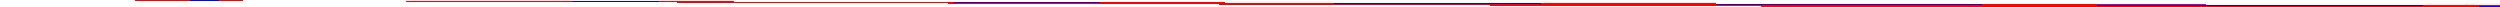 <!DOCTYPE svg PUBLIC "-//W3C//DTD SVG 1.1//EN" "http://www.w3.org/Graphics/SVG/1.1/DTD/svg11.dtd">
<svg xmlns="http://www.w3.org/2000/svg" version="1.200000" width="-1861.394mm" height="-5mm" xmlns:xlink="http://www.w3.org/1999/xlink">
<polygon points="471.237,-1.963 471.237,-1.863 543.377,-1.689 558.367,-1.689 615.808,-1.69 639.403,-1.69 662.991,-1.69 676.411,-1.69 686.569,-1.69 699.99,-1.69 710.137,-1.69 723.553,-1.69 733.694,-1.69 747.099,-1.69 757.241,-1.69 770.632,-1.69 794.154,-1.69 851.37,-1.69 874.904,-1.689 898.445,-1.689 911.764,-1.689 929.784,-1.689 942.478,-1.689 942.478,-1.789 929.784,-1.789 911.764,-1.789 898.445,-1.789 874.904,-1.789 851.37,-1.79 817.67,-1.79 794.154,-1.79 770.632,-1.79 757.241,-1.79 747.099,-1.79 733.694,-1.79 723.553,-1.79 710.137,-1.79 699.99,-1.79 686.569,-1.79 676.411,-1.79 662.991,-1.79 639.403,-1.79 615.808,-1.79 581.981,-1.79 543.377,-1.789 " stroke="none" fill="blue" stroke-width="0" shape-rendering="crispEdges" />
<polygon points="-942.478,-1.789 -942.478,-1.689 -917.457,-1.689 -878.883,-1.689 -750.668,-1.691 -713.639,-1.691 -679.965,-1.691 -643.001,-1.691 -515.225,-1.69 -478.336,-1.689 -444.55,-1.69 -407.596,-1.69 -279.421,-1.691 -242.4,-1.691 -208.733,-1.691 -171.784,-1.691 -44.023,-1.689 -7.159,-1.689 26.644,-1.689 63.57,-1.689 191.761,-1.69 228.752,-1.69 262.447,-1.69 299.37,-1.69 368.942,-1.69 384.782,-1.732 395.691,-1.766 393.414,-1.789 299.37,-1.79 262.447,-1.79 238.896,-1.79 205.181,-1.79 168.178,-1.79 63.57,-1.789 26.644,-1.789 3.077,-1.789 -30.704,-1.789 -67.559,-1.79 -171.784,-1.791 -208.733,-1.791 -232.285,-1.791 -265.972,-1.791 -303.005,-1.791 -407.596,-1.79 -444.55,-1.79 -468.119,-1.789 -491.677,-1.79 -538.764,-1.79 -643.001,-1.791 -679.965,-1.791 -703.521,-1.791 -737.218,-1.791 -774.256,-1.79 -868.651,-1.79 -911.929,-1.789 NaN,NaN 403.127,-1.689 398.27,-1.739 393.414,-1.689 368.942,-1.69 363.053,-1.674 344.203,-1.616 322.447,-1.558 315.69,-1.5 337.973,-1.5 344.204,-1.516 363.053,-1.574 384.782,-1.631 NaN,NaN 322.447,-1.458 313.275,-1.48 304.103,-1.401 327.064,-1.4 397.399,-1.398 420.861,-1.397 430.964,-1.397 444.35,-1.397 454.442,-1.397 467.872,-1.396 477.974,-1.396 491.434,-1.397 501.564,-1.397 515.034,-1.397 525.21,-1.397 538.669,-1.397 562.332,-1.398 609.698,-1.4 633.375,-1.4 657.032,-1.401 667.506,-1.401 680.658,-1.401 691.136,-1.401 704.248,-1.401 714.709,-1.401 727.797,-1.401 738.222,-1.401 751.307,-1.401 761.68,-1.401 774.781,-1.4 785.09,-1.4 798.226,-1.399 845.073,-1.398 868.497,-1.397 891.938,-1.396 916.569,-1.395 942.478,-1.395 942.478,-1.495 916.569,-1.495 911.275,-1.495 891.938,-1.496 878.543,-1.496 855.174,-1.497 808.465,-1.499 785.09,-1.5 774.781,-1.5 761.68,-1.501 751.307,-1.501 738.222,-1.501 727.797,-1.501 714.709,-1.501 704.248,-1.501 691.136,-1.501 680.658,-1.501 667.506,-1.501 657.032,-1.501 633.375,-1.5 620.107,-1.5 562.332,-1.498 538.669,-1.497 525.21,-1.497 515.034,-1.497 501.564,-1.497 491.434,-1.496 477.974,-1.496 467.872,-1.496 454.442,-1.496 444.35,-1.497 430.964,-1.497 420.861,-1.497 407.531,-1.497 384.13,-1.498 337.973,-1.5 NaN,NaN 304.103,-1.501 313.275,-1.48 315.69,-1.5 NaN,NaN 403.126,-1.789 395.691,-1.766 398.27,-1.739 " stroke="none" fill="blue" stroke-width="0" shape-rendering="crispEdges" />
<polygon points="-942.478,-1.495 -942.478,-1.395 -930.806,-1.395 -912.496,-1.395 -898.92,-1.395 -888.874,-1.395 -875.299,-1.396 -865.201,-1.396 -851.647,-1.396 -841.491,-1.397 -804.297,-1.398 -780.625,-1.398 -770.319,-1.399 -756.972,-1.399 -746.643,-1.399 -733.347,-1.399 -723.014,-1.399 -709.758,-1.399 -699.442,-1.399 -686.209,-1.399 -675.927,-1.399 -662.697,-1.399 -652.466,-1.399 -639.221,-1.398 -629.051,-1.398 -615.771,-1.398 -558.937,-1.395 -545.478,-1.395 -535.553,-1.395 -522.026,-1.394 -512.132,-1.394 -498.544,-1.394 -488.663,-1.394 -475.026,-1.394 -465.134,-1.394 -451.465,-1.394 -441.543,-1.394 -427.863,-1.394 -417.891,-1.394 -404.221,-1.395 -394.187,-1.395 -380.548,-1.395 -370.446,-1.396 -333.155,-1.397 -309.461,-1.398 -299.176,-1.398 -285.786,-1.399 -275.466,-1.399 -262.139,-1.399 -251.804,-1.399 -238.527,-1.399 -228.198,-1.399 -214.956,-1.399 -204.65,-1.399 -191.423,-1.399 -181.156,-1.399 -167.924,-1.399 -157.709,-1.399 -144.453,-1.398 -87.5,-1.396 -74.096,-1.396 -64.084,-1.396 -50.623,-1.395 -40.634,-1.395 -27.122,-1.395 -17.134,-1.395 -3.584,-1.395 6.422,-1.395 19.994,-1.395 30.039,-1.395 43.613,-1.396 53.714,-1.396 67.269,-1.396 77.437,-1.397 90.954,-1.397 101.196,-1.397 138.365,-1.399 161.561,-1.4 170.482,-1.365 173.917,-1.374 175.542,-1.389 170.483,-1.465 161.561,-1.5 138.365,-1.499 90.954,-1.497 77.437,-1.497 67.269,-1.496 53.714,-1.496 43.613,-1.496 30.039,-1.495 19.994,-1.495 6.422,-1.495 -3.584,-1.495 -17.134,-1.495 -27.122,-1.495 -40.634,-1.495 -50.623,-1.496 -64.084,-1.496 -74.096,-1.496 -87.5,-1.496 -144.453,-1.498 -157.709,-1.498 -167.924,-1.499 -181.156,-1.499 -191.423,-1.499 -204.65,-1.499 -214.956,-1.5 -228.198,-1.5 -238.527,-1.5 -251.804,-1.499 -262.139,-1.499 -275.466,-1.499 -285.786,-1.499 -299.176,-1.498 -309.461,-1.498 -322.921,-1.498 -380.548,-1.495 -394.187,-1.495 -404.221,-1.495 -417.891,-1.494 -427.863,-1.494 -441.543,-1.494 -451.465,-1.494 -465.134,-1.494 -475.026,-1.494 -488.663,-1.494 -498.544,-1.494 -512.132,-1.494 -522.026,-1.494 -535.553,-1.495 -545.478,-1.495 -558.937,-1.496 -615.771,-1.498 -629.051,-1.498 -639.221,-1.498 -652.466,-1.499 -662.697,-1.499 -675.927,-1.499 -686.209,-1.499 -699.442,-1.5 -709.758,-1.5 -723.014,-1.5 -733.347,-1.499 -746.643,-1.499 -756.972,-1.499 -770.319,-1.499 -780.625,-1.498 -794.031,-1.498 -851.647,-1.496 -865.201,-1.496 -875.299,-1.496 -888.874,-1.495 -898.92,-1.495 -912.496,-1.495 -930.806,-1.495 NaN,NaN 176.175,-1.38 176.08,-1.381 176.075,-1.38 173.917,-1.374 172.406,-1.36 163.486,-1.325 140.697,-1.327 105.651,-1.329 94.136,-1.33 82.481,-1.331 70.823,-1.332 59.253,-1.333 47.461,-1.333 35.944,-1.334 24.037,-1.334 12.534,-1.335 0.541,-1.335 -10.988,-1.335 -23.032,-1.335 -34.621,-1.335 -46.68,-1.334 -58.358,-1.334 -70.392,-1.333 -82.179,-1.333 -94.151,-1.332 -129.945,-1.33 -141.72,-1.329 -153.814,-1.328 -165.475,-1.328 -177.624,-1.327 -189.177,-1.327 -201.342,-1.327 -212.81,-1.326 -224.95,-1.326 -236.363,-1.326 -248.441,-1.327 -259.838,-1.327 -271.821,-1.327 -283.242,-1.328 -295.107,-1.329 -306.591,-1.329 -329.905,-1.331 -341.51,-1.332 -364.69,-1.334 -376.517,-1.334 -387.9,-1.335 -399.857,-1.336 -411.168,-1.337 -423.247,-1.337 -434.522,-1.337 -446.701,-1.338 -457.978,-1.338 -470.229,-1.338 -481.549,-1.338 -493.837,-1.338 -505.237,-1.337 -517.522,-1.337 -529.033,-1.336 -541.275,-1.335 -552.918,-1.335 -565.079,-1.334 -588.912,-1.332 -600.828,-1.331 -612.747,-1.33 -624.776,-1.33 -636.555,-1.329 -648.666,-1.328 -660.312,-1.327 -672.466,-1.327 -683.999,-1.327 -696.155,-1.326 -707.606,-1.326 -719.725,-1.326 -731.133,-1.327 -743.182,-1.327 -754.588,-1.327 -766.542,-1.328 -777.985,-1.328 -801.346,-1.33 -836.332,-1.332 -848.047,-1.332 -859.608,-1.333 -871.432,-1.334 -882.943,-1.334 -894.865,-1.335 -906.363,-1.335 -918.364,-1.335 -927.788,-1.335 -935.126,-1.335 -942.478,-1.335 -942.478,-1.235 -935.126,-1.235 -927.788,-1.235 -918.364,-1.235 -906.363,-1.235 -894.865,-1.234 -882.944,-1.234 -871.432,-1.234 -859.608,-1.233 -848.047,-1.232 -836.332,-1.232 -801.346,-1.23 -777.985,-1.228 -766.542,-1.228 -754.588,-1.227 -743.182,-1.227 -731.133,-1.226 -719.725,-1.226 -707.606,-1.226 -696.155,-1.226 -683.999,-1.227 -672.466,-1.227 -660.312,-1.228 -648.666,-1.228 -636.555,-1.229 -624.776,-1.23 -612.747,-1.23 -600.828,-1.231 -588.912,-1.232 -565.079,-1.234 -552.918,-1.235 -541.275,-1.236 -529.033,-1.236 -517.522,-1.237 -505.237,-1.237 -493.837,-1.238 -481.549,-1.238 -470.229,-1.238 -457.978,-1.238 -446.701,-1.238 -434.522,-1.237 -423.247,-1.237 -411.168,-1.236 -399.857,-1.236 -387.9,-1.235 -376.517,-1.234 -364.69,-1.234 -329.905,-1.231 -306.591,-1.229 -295.107,-1.229 -283.242,-1.228 -271.821,-1.227 -259.838,-1.227 -248.441,-1.227 -236.363,-1.226 -224.95,-1.226 -212.81,-1.226 -201.342,-1.226 -189.177,-1.227 -177.624,-1.227 -165.475,-1.228 -153.814,-1.228 -141.72,-1.229 -129.945,-1.23 -94.151,-1.232 -82.179,-1.233 -70.392,-1.233 -58.358,-1.234 -46.68,-1.234 -34.621,-1.234 -23.032,-1.235 -10.988,-1.235 0.541,-1.235 12.534,-1.235 24.037,-1.234 35.944,-1.234 47.461,-1.234 59.253,-1.233 70.823,-1.232 82.481,-1.231 94.136,-1.23 105.651,-1.23 140.697,-1.227 163.486,-1.225 172.406,-1.26 176.125,-1.295 NaN,NaN 176.125,-1.395 175.542,-1.389 176.08,-1.381 " stroke="none" fill="blue" stroke-width="0" shape-rendering="crispEdges" />
<polygon points="942.478,-1.235 942.478,-1.335 912.041,-1.334 895.64,-1.333 883.821,-1.332 871.847,-1.332 848.006,-1.33 811.879,-1.327 800.284,-1.326 787.9,-1.325 776.459,-1.324 763.99,-1.323 752.692,-1.323 740.181,-1.322 729.003,-1.322 716.493,-1.322 705.4,-1.322 692.934,-1.322 681.883,-1.322 669.496,-1.322 658.443,-1.323 646.16,-1.323 635.064,-1.324 611.725,-1.325 576.47,-1.328 553.234,-1.329 541.715,-1.33 529.94,-1.33 518.311,-1.331 506.566,-1.331 494.844,-1.331 483.091,-1.332 471.304,-1.332 459.507,-1.331 447.69,-1.331 435.812,-1.331 424.002,-1.331 412.017,-1.33 400.253,-1.329 376.459,-1.328 340.291,-1.325 328.838,-1.325 316.392,-1.324 311.803,-1.281 320.264,-1.224 328.838,-1.225 340.291,-1.225 376.459,-1.228 400.253,-1.229 412.017,-1.23 424.002,-1.23 435.812,-1.231 447.69,-1.231 459.507,-1.232 471.304,-1.232 483.091,-1.232 494.844,-1.232 506.566,-1.231 518.311,-1.231 529.94,-1.23 541.715,-1.23 553.234,-1.229 576.47,-1.228 611.725,-1.225 635.064,-1.224 646.16,-1.223 658.443,-1.223 669.496,-1.222 681.883,-1.222 692.934,-1.222 705.4,-1.222 716.493,-1.222 729.003,-1.222 740.181,-1.222 752.692,-1.223 763.99,-1.223 776.459,-1.224 787.9,-1.225 800.284,-1.226 811.879,-1.227 848.006,-1.23 871.847,-1.232 883.821,-1.232 895.64,-1.233 912.041,-1.234 NaN,NaN 316.392,-1.224 310.981,-1.274 305.571,-1.223 323.916,-1.099 343.288,-0.976 362.138,-0.852 381.613,-0.729 390.786,-0.717 381.613,-0.829 362.139,-0.952 343.289,-1.076 323.917,-1.199 320.264,-1.224 NaN,NaN 305.572,-1.323 310.981,-1.274 311.803,-1.281 NaN,NaN 399.958,-0.606 391.743,-0.706 376.88,-0.706 364.988,-0.705 353.248,-0.705 341.367,-0.705 329.656,-0.705 317.873,-0.705 306.202,-0.706 294.559,-0.706 282.878,-0.707 271.337,-0.708 259.56,-0.709 248.031,-0.709 236.113,-0.709 224.524,-0.709 212.503,-0.709 188.821,-0.708 177.177,-0.708 165.204,-0.708 153.611,-0.708 141.696,-0.708 130.154,-0.709 106.701,-0.709 94.732,-0.709 83.15,-0.709 71.13,-0.709 59.47,-0.709 47.443,-0.708 23.745,-0.707 12.022,-0.707 0.12,-0.707 -11.563,-0.707 -23.406,-0.707 -35.038,-0.708 -46.876,-0.708 -70.362,-0.709 -93.912,-0.709 -105.559,-0.708 -117.515,-0.708 -129.145,-0.708 -141.087,-0.708 -152.618,-0.709 -164.532,-0.709 -175.922,-0.71 -187.855,-0.711 -199.138,-0.711 -211.169,-0.712 -222.433,-0.713 -234.605,-0.713 -245.928,-0.713 -258.206,-0.713 -281.888,-0.712 -293.279,-0.712 -305.519,-0.711 -316.87,-0.711 -329.048,-0.712 -340.358,-0.712 -363.843,-0.712 -376.054,-0.712 -387.429,-0.712 -399.68,-0.712 -411.147,-0.711 -423.394,-0.711 -447.122,-0.71 -458.684,-0.71 -470.779,-0.709 -482.314,-0.709 -494.335,-0.709 -505.831,-0.71 -517.831,-0.71 -541.341,-0.71 -564.917,-0.71 -576.472,-0.71 -588.551,-0.71 -600.108,-0.709 -612.159,-0.709 -623.639,-0.71 -635.646,-0.71 -647.004,-0.71 -659.01,-0.711 -670.281,-0.712 -682.364,-0.712 -693.637,-0.713 -705.841,-0.713 -717.194,-0.713 -729.485,-0.712 -753.209,-0.711 -764.671,-0.711 -776.88,-0.711 -788.319,-0.711 -800.445,-0.711 -811.861,-0.711 -823.961,-0.711 -835.397,-0.711 -847.52,-0.711 -859.031,-0.711 -871.177,-0.71 -882.794,-0.71 -894.92,-0.709 -918.674,-0.708 -935.331,-0.707 -942.478,-0.707 -942.478,-0.607 -935.331,-0.607 -918.674,-0.608 -894.92,-0.609 -882.794,-0.61 -871.177,-0.61 -859.031,-0.611 -847.52,-0.611 -835.397,-0.611 -823.961,-0.611 -811.861,-0.611 -800.445,-0.611 -788.319,-0.611 -776.88,-0.611 -764.671,-0.611 -753.209,-0.611 -729.484,-0.612 -717.194,-0.613 -705.841,-0.613 -693.637,-0.613 -682.364,-0.612 -670.281,-0.612 -659.01,-0.611 -647.004,-0.61 -635.646,-0.61 -623.639,-0.61 -612.159,-0.609 -600.108,-0.609 -588.551,-0.61 -576.472,-0.61 -564.917,-0.61 -541.341,-0.61 -517.831,-0.61 -505.831,-0.61 -494.335,-0.609 -482.314,-0.609 -470.779,-0.609 -458.684,-0.61 -447.122,-0.61 -423.394,-0.611 -411.147,-0.611 -399.68,-0.612 -387.429,-0.612 -376.054,-0.612 -363.843,-0.612 -340.358,-0.612 -329.048,-0.612 -316.87,-0.611 -305.519,-0.611 -293.279,-0.612 -281.888,-0.612 -258.206,-0.613 -245.928,-0.613 -234.605,-0.613 -222.433,-0.613 -211.169,-0.612 -199.138,-0.611 -187.855,-0.611 -175.922,-0.61 -164.532,-0.609 -152.618,-0.609 -141.087,-0.608 -129.145,-0.608 -117.515,-0.608 -105.559,-0.608 -93.912,-0.609 -70.362,-0.609 -46.876,-0.608 -35.038,-0.608 -23.406,-0.607 -11.563,-0.607 0.12,-0.607 12.022,-0.607 23.745,-0.607 47.443,-0.608 59.47,-0.609 71.13,-0.609 83.15,-0.609 94.732,-0.609 106.701,-0.609 130.154,-0.609 141.696,-0.608 153.611,-0.608 165.204,-0.608 177.177,-0.608 188.821,-0.608 212.503,-0.609 224.524,-0.609 236.113,-0.609 248.031,-0.609 259.56,-0.609 271.337,-0.608 282.878,-0.607 294.559,-0.606 306.202,-0.606 317.873,-0.605 329.656,-0.605 341.367,-0.605 353.248,-0.605 364.988,-0.605 376.88,-0.606 NaN,NaN 399.958,-0.706 390.786,-0.717 391.743,-0.706 " stroke="none" fill="blue" stroke-width="0" shape-rendering="crispEdges" />
<polygon points="942.478,-0.607 942.478,-0.707 911.907,-0.707 904.923,-0.707 895.498,-0.707 871.957,-0.707 848.347,-0.707 836.545,-0.707 824.683,-0.707 812.872,-0.706 801.055,-0.706 789.321,-0.706 777.561,-0.706 765.947,-0.707 754.196,-0.708 742.667,-0.708 730.839,-0.709 719.302,-0.709 707.353,-0.709 695.734,-0.709 683.702,-0.709 659.979,-0.708 648.265,-0.708 636.322,-0.707 624.642,-0.707 612.778,-0.707 601.131,-0.707 589.284,-0.708 577.627,-0.708 565.745,-0.708 554.025,-0.708 542.613,-0.707 513.835,-0.444 485.375,-0.181 457.101,0.081 428.642,0.344 399.865,0.607 388.454,0.608 376.734,0.608 364.853,0.608 353.196,0.608 341.35,0.607 329.702,0.607 317.839,0.607 306.158,0.607 294.216,0.608 282.501,0.608 258.778,0.609 246.745,0.609 235.125,0.609 223.177,0.609 211.639,0.609 199.811,0.608 188.281,0.608 176.53,0.607 164.916,0.606 153.156,0.606 141.422,0.606 129.605,0.606 117.794,0.607 105.933,0.607 94.131,0.607 70.522,0.607 46.981,0.607 35.155,0.607 23.458,0.607 11.599,0.607 -0.122,0.607 -12.067,0.607 -23.803,0.608 -47.557,0.609 -59.684,0.61 -71.301,0.61 -83.448,0.611 -94.959,0.611 -107.082,0.611 -118.518,0.611 -130.618,0.611 -142.034,0.611 -154.16,0.611 -165.598,0.611 -177.808,0.611 -189.269,0.611 -212.993,0.612 -225.283,0.613 -236.636,0.613 -248.839,0.613 -260.113,0.612 -272.195,0.612 -283.467,0.611 -295.472,0.61 -306.831,0.61 -318.838,0.61 -330.317,0.609 -342.369,0.609 -353.925,0.61 -366.005,0.61 -377.56,0.61 -401.137,0.61 -424.647,0.61 -436.648,0.61 -448.143,0.609 -460.165,0.609 -471.7,0.609 -483.795,0.61 -495.356,0.61 -519.084,0.611 -531.332,0.611 -542.798,0.612 -555.048,0.612 -566.423,0.612 -578.634,0.612 -602.118,0.612 -613.429,0.612 -625.606,0.611 -636.958,0.611 -649.197,0.612 -660.589,0.612 -684.271,0.613 -696.55,0.613 -707.872,0.613 -720.044,0.613 -731.309,0.612 -743.341,0.611 -754.624,0.611 -766.557,0.61 -777.947,0.609 -789.862,0.609 -801.393,0.608 -813.335,0.608 -824.963,0.608 -836.919,0.609 -848.566,0.609 -872.116,0.609 -895.601,0.608 -907.439,0.608 -919.07,0.607 -928.495,0.607 -942.478,0.607 -942.478,0.707 -928.495,0.707 -919.07,0.707 -907.439,0.708 -895.601,0.708 -872.116,0.709 -848.566,0.709 -836.919,0.709 -824.963,0.708 -813.335,0.708 -801.393,0.708 -789.862,0.709 -777.947,0.709 -766.557,0.71 -754.624,0.711 -743.341,0.711 -731.309,0.712 -720.044,0.713 -707.872,0.713 -696.55,0.713 -684.271,0.713 -660.589,0.712 -649.197,0.712 -636.958,0.711 -625.606,0.711 -613.429,0.712 -602.118,0.712 -578.634,0.712 -566.423,0.712 -555.048,0.712 -542.798,0.712 -531.332,0.711 -519.084,0.711 -495.356,0.71 -483.795,0.71 -471.7,0.709 -460.165,0.709 -448.143,0.709 -436.648,0.71 -424.647,0.71 -401.137,0.71 -377.56,0.71 -366.005,0.71 -353.925,0.71 -342.369,0.709 -330.317,0.709 -318.838,0.71 -306.831,0.71 -295.472,0.71 -283.467,0.711 -272.195,0.712 -260.113,0.712 -248.839,0.713 -236.636,0.713 -225.283,0.713 -212.993,0.712 -189.269,0.711 -177.808,0.711 -165.598,0.711 -154.16,0.711 -142.034,0.711 -130.618,0.711 -118.518,0.711 -107.082,0.711 -94.959,0.711 -83.448,0.711 -71.301,0.71 -59.684,0.71 -47.557,0.709 -23.803,0.708 -12.067,0.707 -0.122,0.707 11.599,0.707 23.458,0.707 35.155,0.707 46.981,0.707 70.522,0.707 94.131,0.707 105.933,0.707 117.794,0.707 129.605,0.706 141.422,0.706 153.156,0.706 164.916,0.706 176.53,0.707 188.281,0.708 199.811,0.708 211.639,0.709 223.177,0.709 235.125,0.709 246.745,0.709 258.778,0.709 282.501,0.708 294.216,0.708 306.158,0.707 317.839,0.707 329.702,0.707 341.35,0.707 353.196,0.708 364.853,0.708 376.734,0.708 388.454,0.708 399.865,0.707 428.642,0.444 457.102,0.181 485.376,-0.081 513.836,-0.344 542.614,-0.607 554.025,-0.608 565.745,-0.608 577.627,-0.608 589.284,-0.608 601.131,-0.607 612.778,-0.607 624.642,-0.607 636.322,-0.607 648.265,-0.608 659.979,-0.608 683.702,-0.609 695.734,-0.609 707.353,-0.609 719.302,-0.609 730.839,-0.609 742.667,-0.608 754.196,-0.608 765.947,-0.607 777.561,-0.606 789.321,-0.606 801.055,-0.606 812.872,-0.606 824.683,-0.607 836.545,-0.607 848.347,-0.607 871.957,-0.607 895.498,-0.607 904.923,-0.607 911.907,-0.607 " stroke="none" fill="blue" stroke-width="0" shape-rendering="crispEdges" />
<polygon points="942.478,0.707 942.478,0.607 911.727,0.608 904.461,0.608 883.009,0.609 871.348,0.609 859.328,0.609 847.745,0.609 835.776,0.609 812.323,0.609 800.781,0.608 788.866,0.608 777.274,0.608 765.301,0.608 753.657,0.608 729.976,0.609 717.956,0.609 706.366,0.609 694.449,0.609 682.92,0.609 671.144,0.608 659.602,0.607 647.922,0.606 636.278,0.606 624.609,0.605 612.823,0.605 601.114,0.605 589.232,0.605 577.492,0.605 565.599,0.606 553.869,0.606 548.958,0.649 557.397,0.706 565.599,0.706 577.492,0.705 589.232,0.705 601.114,0.705 612.823,0.705 624.609,0.705 636.278,0.706 647.922,0.706 659.602,0.707 671.144,0.708 682.92,0.709 694.449,0.709 706.366,0.709 717.956,0.709 729.976,0.709 753.657,0.708 765.301,0.708 777.274,0.708 788.866,0.708 800.781,0.708 812.323,0.709 835.776,0.709 847.745,0.709 859.328,0.709 871.348,0.709 883.009,0.709 904.461,0.708 911.727,0.708 NaN,NaN 553.869,0.706 548.195,0.656 542.52,0.706 560.865,0.829 580.341,0.952 599.19,1.076 618.563,1.199 627.737,1.211 618.564,1.099 599.191,0.976 580.341,0.852 560.866,0.729 557.397,0.706 NaN,NaN 542.521,0.606 548.195,0.656 548.958,0.649 NaN,NaN 636.909,1.323 628.75,1.224 613.642,1.225 602.19,1.225 566.02,1.228 542.225,1.229 530.46,1.23 518.475,1.23 506.664,1.231 494.787,1.231 482.968,1.232 471.171,1.232 459.382,1.232 447.631,1.232 435.907,1.231 424.164,1.231 412.532,1.23 400.759,1.23 389.239,1.229 366.002,1.228 330.75,1.225 307.411,1.224 296.315,1.223 284.033,1.223 272.981,1.222 260.594,1.222 249.544,1.222 237.078,1.222 225.985,1.222 213.475,1.222 202.297,1.222 189.786,1.223 178.487,1.223 166.018,1.224 154.575,1.225 142.192,1.226 130.596,1.227 94.468,1.23 70.628,1.232 58.652,1.232 46.835,1.233 34.795,1.234 23.108,1.234 11.043,1.235 -0.543,1.235 -12.593,1.235 -24.115,1.235 -36.115,1.235 -47.613,1.234 -59.535,1.234 -71.046,1.234 -82.87,1.233 -94.431,1.232 -106.146,1.232 -141.132,1.23 -164.493,1.228 -175.936,1.228 -187.89,1.227 -199.295,1.227 -211.344,1.226 -222.75,1.226 -234.87,1.226 -246.319,1.226 -258.476,1.227 -270.007,1.227 -282.163,1.228 -293.807,1.228 -305.919,1.229 -317.697,1.23 -329.727,1.23 -377.395,1.234 -401.2,1.236 -413.44,1.236 -424.954,1.237 -437.238,1.237 -448.64,1.238 -460.928,1.238 -472.249,1.238 -484.5,1.238 -495.778,1.238 -507.959,1.237 -519.233,1.237 -531.313,1.236 -542.623,1.236 -554.582,1.235 -577.792,1.234 -612.575,1.231 -635.889,1.229 -647.374,1.229 -659.238,1.228 -670.659,1.227 -682.641,1.227 -694.038,1.227 -706.115,1.226 -717.528,1.226 -729.668,1.226 -741.136,1.226 -753.301,1.227 -764.854,1.227 -777.003,1.228 -788.664,1.228 -800.758,1.229 -848.326,1.232 -872.085,1.233 -884.118,1.234 -895.797,1.234 -907.854,1.234 -919.444,1.235 -935.686,1.235 -942.478,1.235 -942.478,1.335 -935.686,1.335 -919.444,1.335 -907.854,1.335 -895.797,1.334 -884.118,1.334 -872.085,1.333 -848.326,1.332 -812.533,1.33 -788.664,1.328 -777.003,1.328 -764.854,1.327 -753.301,1.327 -741.136,1.327 -729.668,1.326 -717.528,1.326 -706.115,1.326 -694.038,1.327 -682.641,1.327 -670.659,1.327 -659.238,1.328 -647.374,1.329 -635.889,1.329 -612.575,1.331 -577.792,1.334 -554.582,1.335 -542.623,1.336 -531.313,1.337 -519.233,1.337 -507.959,1.337 -495.778,1.338 -484.5,1.338 -472.249,1.338 -460.928,1.338 -448.64,1.338 -437.238,1.337 -424.954,1.337 -413.44,1.336 -401.2,1.335 -377.395,1.334 -341.644,1.331 -317.697,1.329 -305.919,1.329 -293.807,1.328 -282.163,1.327 -270.007,1.327 -258.476,1.327 -246.319,1.326 -234.87,1.326 -222.75,1.326 -211.344,1.327 -199.295,1.327 -187.89,1.327 -175.936,1.328 -164.493,1.328 -141.132,1.33 -106.146,1.332 -94.431,1.332 -82.87,1.333 -71.046,1.334 -59.535,1.334 -47.613,1.335 -36.115,1.335 -24.115,1.335 -12.593,1.335 -0.543,1.335 11.043,1.335 23.108,1.334 34.795,1.334 46.835,1.333 58.652,1.332 70.628,1.332 94.468,1.33 130.596,1.327 142.192,1.326 154.575,1.325 166.018,1.324 178.487,1.323 189.786,1.323 202.297,1.322 213.475,1.322 225.985,1.322 237.078,1.322 249.544,1.322 260.594,1.322 272.981,1.322 284.033,1.323 296.315,1.323 307.411,1.324 330.75,1.325 366.002,1.328 389.239,1.329 400.759,1.33 412.532,1.33 424.164,1.331 435.907,1.331 447.631,1.331 459.382,1.332 471.171,1.332 482.968,1.332 494.787,1.331 506.664,1.331 518.475,1.331 530.46,1.33 542.225,1.329 566.02,1.328 602.19,1.325 613.642,1.325 626.09,1.324 NaN,NaN 636.909,1.223 627.737,1.211 628.75,1.224 " stroke="none" fill="blue" stroke-width="0" shape-rendering="crispEdges" />
<polygon points="942.478,1.335 942.478,1.235 911.636,1.234 904.443,1.234 895.018,1.234 883.227,1.233 871.657,1.232 859.999,1.231 848.343,1.23 836.829,1.23 825.059,1.229 813.687,1.228 801.782,1.227 790.538,1.226 778.993,1.225 770.072,1.26 766.835,1.333 770.763,1.357 778.994,1.325 790.538,1.326 801.782,1.327 813.687,1.328 825.059,1.329 836.829,1.329 848.343,1.33 859.999,1.331 871.657,1.332 883.227,1.333 895.018,1.333 904.443,1.334 911.636,1.334 NaN,NaN 770.073,1.36 766.404,1.345 766.397,1.343 766.304,1.345 766.354,1.43 771.997,1.465 780.919,1.5 793.736,1.499 804.115,1.499 841.285,1.498 851.525,1.497 865.042,1.497 875.209,1.496 888.765,1.496 898.865,1.496 912.438,1.495 921.919,1.495 930.78,1.495 942.478,1.495 942.478,1.395 930.78,1.395 921.919,1.395 912.438,1.395 898.865,1.396 888.765,1.396 875.209,1.396 865.042,1.397 851.525,1.397 841.285,1.397 804.115,1.399 793.736,1.399 780.919,1.4 771.997,1.365 770.763,1.357 NaN,NaN 766.354,1.33 766.397,1.343 766.835,1.333 " stroke="none" fill="blue" stroke-width="0" shape-rendering="crispEdges" />
<polygon points="-942.478,1.395 -942.478,1.495 -916.492,1.495 -911.213,1.495 -891.858,1.496 -878.399,1.496 -854.984,1.496 -798.029,1.498 -774.557,1.499 -761.326,1.499 -751.058,1.499 -737.832,1.499 -727.525,1.5 -714.283,1.5 -703.952,1.5 -690.676,1.499 -680.34,1.499 -667.013,1.499 -656.693,1.499 -633.016,1.498 -619.557,1.498 -561.928,1.495 -538.256,1.495 -524.586,1.494 -514.615,1.494 -500.935,1.494 -491.013,1.494 -477.346,1.494 -467.454,1.494 -453.818,1.494 -443.936,1.494 -430.349,1.494 -420.455,1.494 -406.93,1.495 -383.546,1.496 -326.71,1.498 -303.26,1.498 -290.016,1.499 -279.783,1.499 -266.554,1.499 -256.271,1.499 -243.038,1.5 -232.72,1.5 -219.464,1.5 -209.131,1.499 -195.835,1.499 -185.506,1.499 -172.158,1.499 -148.447,1.498 -90.832,1.496 -67.181,1.496 -53.607,1.495 -43.559,1.495 -29.985,1.495 -19.975,1.495 -6.42,1.495 3.568,1.495 17.085,1.495 27.072,1.495 40.533,1.496 50.54,1.496 63.935,1.496 87.305,1.497 134.013,1.499 157.388,1.5 167.697,1.5 180.798,1.501 191.171,1.501 204.256,1.501 214.681,1.501 227.769,1.501 238.231,1.501 251.343,1.501 261.82,1.501 274.974,1.501 285.447,1.501 309.105,1.5 322.374,1.5 380.149,1.498 403.812,1.497 417.274,1.497 427.447,1.497 440.918,1.497 451.047,1.496 464.507,1.496 474.608,1.496 488.039,1.496 498.13,1.497 511.516,1.497 521.618,1.497 534.948,1.497 558.348,1.498 604.505,1.5 620.03,1.458 630.874,1.424 628.526,1.4 615.413,1.4 545.079,1.398 521.618,1.397 511.516,1.397 498.13,1.397 488.039,1.397 474.608,1.396 464.507,1.396 451.047,1.397 440.918,1.397 427.447,1.397 417.274,1.397 403.812,1.397 380.149,1.398 332.782,1.4 309.105,1.4 285.447,1.401 274.974,1.401 261.82,1.401 251.343,1.401 238.231,1.401 227.769,1.401 214.681,1.401 204.256,1.401 191.171,1.401 180.798,1.401 167.697,1.4 157.388,1.4 144.251,1.399 97.405,1.398 73.981,1.397 50.54,1.396 40.533,1.396 27.072,1.395 17.085,1.395 3.568,1.395 -6.42,1.395 -19.975,1.395 -29.985,1.395 -43.559,1.395 -53.607,1.395 -67.181,1.396 -90.832,1.396 -138.181,1.398 -161.852,1.398 -185.506,1.399 -195.835,1.399 -209.131,1.399 -219.464,1.399 -232.72,1.399 -243.038,1.399 -256.271,1.399 -266.554,1.399 -279.783,1.399 -290.016,1.399 -303.26,1.398 -326.71,1.398 -383.546,1.395 -406.93,1.395 -420.455,1.394 -430.349,1.394 -443.936,1.394 -453.818,1.394 -467.454,1.394 -477.346,1.394 -491.013,1.394 -500.935,1.394 -514.615,1.394 -524.586,1.394 -538.256,1.395 -561.928,1.395 -609.322,1.397 -633.016,1.398 -656.693,1.399 -667.013,1.399 -680.34,1.399 -690.676,1.399 -703.952,1.399 -714.283,1.399 -727.525,1.399 -737.832,1.399 -751.058,1.399 -761.326,1.399 -774.557,1.399 -798.029,1.398 -854.984,1.396 -878.399,1.396 -891.858,1.395 -916.492,1.395 NaN,NaN 638.374,1.501 633.45,1.45 628.526,1.5 604.505,1.5 598.273,1.516 579.423,1.574 557.693,1.632 550.972,1.689 573.533,1.69 579.423,1.674 598.273,1.616 620.03,1.558 NaN,NaN 557.694,1.732 548.521,1.71 539.349,1.789 643.106,1.79 680.03,1.79 703.583,1.79 727.146,1.79 774.303,1.79 868.672,1.789 911.94,1.789 942.478,1.789 942.478,1.689 917.471,1.689 878.91,1.689 750.72,1.69 713.728,1.69 680.03,1.69 643.106,1.69 573.533,1.69 NaN,NaN 539.349,1.689 548.521,1.71 550.972,1.689 NaN,NaN 638.374,1.401 630.874,1.424 633.45,1.45 " stroke="none" fill="blue" stroke-width="0" shape-rendering="crispEdges" />
<polygon points="-942.478,1.689 -942.478,1.789 -929.79,1.789 -898.456,1.789 -874.921,1.79 -794.209,1.79 -757.286,1.791 -733.744,1.791 -710.192,1.791 -686.629,1.791 -663.055,1.791 -639.472,1.791 -568.689,1.79 -521.508,1.79 -497.928,1.79 -474.359,1.789 -450.801,1.79 -427.253,1.79 -403.714,1.79 -322.996,1.79 -286.057,1.791 -262.511,1.791 -238.955,1.791 -215.387,1.791 -191.809,1.791 -168.221,1.79 -87.207,1.79 -50.236,1.789 -26.654,1.789 -3.081,1.789 20.481,1.789 44.031,1.789 67.573,1.789 148.326,1.79 185.239,1.79 208.786,1.79 232.342,1.79 255.91,1.79 279.488,1.79 303.075,1.79 384.109,1.789 406.886,1.824 425.736,1.859 443.784,1.893 471.241,1.963 471.241,1.863 443.784,1.793 425.737,1.759 406.887,1.724 384.109,1.689 303.075,1.69 266.068,1.69 242.49,1.69 218.928,1.69 195.381,1.69 171.848,1.69 67.573,1.689 30.711,1.689 7.158,1.689 -16.412,1.689 -39.997,1.689 -63.597,1.69 -181.664,1.691 -205.257,1.691 -228.836,1.691 -252.398,1.691 -275.944,1.691 -309.594,1.691 -403.714,1.69 -440.594,1.69 -464.142,1.69 -487.707,1.69 -511.288,1.69 -534.882,1.69 -652.918,1.691 -676.505,1.691 -700.076,1.691 -723.631,1.691 -747.17,1.691 -770.695,1.691 -888.247,1.689 -911.775,1.689 " stroke="none" fill="blue" stroke-width="0" shape-rendering="crispEdges" />
<polygon points="471.241,1.863 471.241,1.963 531.065,1.789 562.375,1.789 619.59,1.79 643.106,1.79 656.488,1.79 666.633,1.79 680.03,1.79 690.173,1.79 703.583,1.79 713.728,1.79 727.146,1.79 737.3,1.79 750.72,1.79 774.303,1.79 797.892,1.79 831.701,1.79 855.309,1.79 878.91,1.789 892.258,1.789 917.471,1.789 942.478,1.789 942.478,1.689 917.471,1.689 911.94,1.689 892.258,1.689 878.91,1.689 855.309,1.69 797.892,1.69 774.303,1.69 750.72,1.69 737.3,1.69 727.146,1.69 713.728,1.69 703.583,1.69 690.173,1.69 680.03,1.69 666.633,1.69 656.488,1.69 643.106,1.69 619.59,1.69 562.375,1.689 531.065,1.689 " stroke="none" fill="red" stroke-width="0" shape-rendering="crispEdges" />
<polygon points="-942.478,1.689 -942.478,1.789 -929.79,1.789 -874.921,1.79 -770.695,1.791 -733.744,1.791 -710.192,1.791 -676.505,1.791 -639.472,1.791 -534.882,1.79 -497.928,1.79 -474.359,1.789 -450.801,1.79 -403.714,1.79 -299.476,1.791 -262.511,1.791 -238.955,1.791 -205.257,1.791 -168.221,1.79 -63.597,1.79 -26.654,1.789 -3.081,1.789 20.481,1.789 67.573,1.789 171.848,1.79 208.786,1.79 232.342,1.79 255.91,1.79 303.075,1.79 396.957,1.789 472.859,1.732 551.214,1.674 626.612,1.616 705.016,1.558 780.919,1.5 793.736,1.499 851.525,1.497 875.209,1.496 888.765,1.496 898.865,1.496 912.438,1.495 930.78,1.495 942.478,1.495 942.478,1.395 930.78,1.395 912.438,1.395 898.865,1.396 888.765,1.396 875.209,1.396 851.525,1.397 804.115,1.399 780.919,1.4 705.016,1.458 626.612,1.516 551.214,1.574 472.859,1.631 396.957,1.689 279.488,1.69 242.49,1.69 208.786,1.69 171.848,1.69 44.031,1.689 7.158,1.689 -26.654,1.689 -63.597,1.69 -191.809,1.691 -228.836,1.691 -262.511,1.691 -299.476,1.691 -427.253,1.69 -464.142,1.69 -497.928,1.69 -534.882,1.69 -663.055,1.691 -700.076,1.691 -733.744,1.691 -770.695,1.691 -898.456,1.689 " stroke="none" fill="red" stroke-width="0" shape-rendering="crispEdges" />
<polygon points="-942.478,1.395 -942.478,1.495 -916.492,1.495 -911.213,1.495 -891.858,1.496 -878.399,1.496 -868.386,1.496 -854.984,1.496 -808.189,1.498 -784.774,1.499 -774.557,1.499 -761.326,1.499 -751.058,1.499 -737.832,1.499 -727.525,1.5 -714.283,1.5 -703.952,1.5 -690.676,1.499 -680.34,1.499 -667.013,1.499 -656.693,1.499 -643.302,1.498 -633.016,1.498 -619.557,1.498 -572.03,1.496 -548.289,1.495 -538.256,1.495 -524.586,1.494 -514.615,1.494 -500.935,1.494 -491.013,1.494 -477.346,1.494 -467.454,1.494 -453.818,1.494 -443.936,1.494 -430.349,1.494 -420.455,1.494 -406.93,1.495 -397.003,1.495 -383.546,1.496 -336.814,1.497 -313.431,1.498 -303.26,1.498 -290.016,1.499 -279.783,1.499 -266.554,1.499 -256.271,1.499 -243.038,1.5 -232.72,1.5 -219.464,1.5 -209.131,1.499 -195.835,1.499 -185.506,1.499 -172.158,1.499 -161.852,1.498 -148.447,1.498 -90.832,1.496 -67.181,1.496 -53.607,1.495 -43.559,1.495 -29.985,1.495 -19.975,1.495 -6.42,1.495 3.568,1.495 17.085,1.495 27.072,1.495 40.533,1.496 50.54,1.496 63.935,1.496 73.981,1.497 87.305,1.497 134.013,1.499 157.388,1.5 167.697,1.5 180.798,1.501 191.171,1.501 204.256,1.501 214.681,1.501 227.769,1.501 238.231,1.501 251.343,1.501 261.82,1.501 274.974,1.501 285.447,1.501 298.655,1.501 309.105,1.5 322.374,1.5 380.149,1.498 403.812,1.497 417.274,1.497 427.447,1.497 440.918,1.497 451.047,1.496 464.507,1.496 474.608,1.496 488.039,1.496 498.13,1.497 511.516,1.497 521.618,1.497 534.948,1.497 545.079,1.498 558.348,1.498 615.413,1.5 638.374,1.501 647.295,1.465 650.812,1.391 647.018,1.366 638.374,1.401 628.526,1.4 605.12,1.4 568.524,1.398 545.079,1.398 534.948,1.397 521.618,1.397 511.516,1.397 498.13,1.397 488.039,1.397 474.608,1.396 464.507,1.396 451.047,1.397 440.918,1.397 427.447,1.397 417.274,1.397 403.812,1.397 380.149,1.398 332.782,1.4 309.105,1.4 298.655,1.401 285.447,1.401 274.974,1.401 261.82,1.401 251.343,1.401 238.231,1.401 227.769,1.401 214.681,1.401 204.256,1.401 191.171,1.401 180.798,1.401 167.697,1.4 157.388,1.4 134.013,1.399 97.405,1.398 73.981,1.397 63.935,1.396 50.54,1.396 40.533,1.396 27.072,1.395 17.085,1.395 3.568,1.395 -6.42,1.395 -19.975,1.395 -29.985,1.395 -43.559,1.395 -53.607,1.395 -67.181,1.396 -90.832,1.396 -138.181,1.398 -161.852,1.398 -172.158,1.399 -185.506,1.399 -195.835,1.399 -209.131,1.399 -219.464,1.399 -232.72,1.399 -243.038,1.399 -256.271,1.399 -266.554,1.399 -279.783,1.399 -290.016,1.399 -303.26,1.398 -313.431,1.398 -326.71,1.398 -373.57,1.396 -397.003,1.395 -406.93,1.395 -420.455,1.394 -430.349,1.394 -443.936,1.394 -453.818,1.394 -467.454,1.394 -477.346,1.394 -491.013,1.394 -500.935,1.394 -514.615,1.394 -524.586,1.394 -538.256,1.395 -548.289,1.395 -561.928,1.395 -609.322,1.397 -633.016,1.398 -643.302,1.398 -656.693,1.399 -667.013,1.399 -680.34,1.399 -690.676,1.399 -703.952,1.399 -714.283,1.399 -727.525,1.399 -737.832,1.399 -751.058,1.399 -761.326,1.399 -774.557,1.399 -784.774,1.399 -798.029,1.398 -844.931,1.397 -868.386,1.396 -878.399,1.396 -891.858,1.395 -916.492,1.395 NaN,NaN 647.294,1.365 651.25,1.379 651.256,1.381 651.35,1.379 651.3,1.294 645.829,1.258 636.909,1.223 626.09,1.224 613.642,1.225 602.19,1.225 566.02,1.228 542.225,1.229 530.46,1.23 518.475,1.23 506.664,1.231 494.787,1.231 482.968,1.232 471.171,1.232 459.382,1.232 447.631,1.232 435.907,1.231 424.164,1.231 412.532,1.23 400.759,1.23 389.239,1.229 377.401,1.228 366.002,1.228 330.75,1.225 307.411,1.224 296.315,1.223 284.033,1.223 272.981,1.222 260.594,1.222 249.544,1.222 237.078,1.222 225.985,1.222 213.475,1.222 202.297,1.222 189.786,1.223 178.487,1.223 166.018,1.224 154.575,1.225 142.192,1.226 130.596,1.227 94.468,1.23 70.628,1.232 58.652,1.232 46.835,1.233 34.795,1.234 23.108,1.234 11.043,1.235 -0.543,1.235 -12.593,1.235 -24.115,1.235 -36.115,1.235 -47.613,1.234 -59.535,1.234 -71.046,1.234 -82.87,1.233 -94.431,1.232 -106.146,1.232 -141.132,1.23 -164.493,1.228 -175.936,1.228 -187.89,1.227 -199.295,1.227 -211.344,1.226 -222.75,1.226 -234.87,1.226 -246.319,1.226 -258.476,1.227 -270.007,1.227 -282.163,1.228 -293.807,1.228 -305.919,1.229 -317.697,1.23 -341.644,1.231 -377.395,1.234 -401.2,1.236 -413.44,1.236 -424.954,1.237 -437.238,1.237 -448.64,1.238 -460.928,1.238 -472.249,1.238 -484.5,1.238 -495.778,1.238 -507.959,1.237 -519.233,1.237 -531.313,1.236 -542.623,1.236 -554.582,1.235 -565.964,1.234 -577.792,1.234 -612.575,1.231 -635.889,1.229 -647.374,1.229 -659.238,1.228 -670.659,1.227 -682.641,1.227 -694.038,1.227 -706.115,1.226 -717.528,1.226 -729.668,1.226 -741.136,1.226 -753.301,1.227 -764.854,1.227 -777.003,1.228 -788.664,1.228 -800.758,1.229 -812.533,1.23 -848.326,1.232 -872.085,1.233 -884.118,1.234 -895.797,1.234 -907.854,1.234 -919.444,1.235 -935.686,1.235 -942.478,1.235 -942.478,1.335 -935.686,1.335 -919.444,1.335 -907.854,1.335 -895.797,1.334 -884.118,1.334 -872.085,1.333 -848.326,1.332 -812.533,1.33 -800.758,1.329 -788.664,1.328 -777.003,1.328 -764.854,1.327 -753.301,1.327 -741.136,1.327 -729.668,1.326 -717.528,1.326 -706.115,1.326 -694.038,1.327 -682.641,1.327 -670.659,1.327 -659.238,1.328 -647.374,1.329 -635.889,1.329 -612.575,1.331 -577.792,1.334 -565.964,1.334 -554.582,1.335 -542.623,1.336 -531.313,1.337 -519.233,1.337 -507.959,1.337 -495.778,1.338 -484.5,1.338 -472.249,1.338 -460.928,1.338 -448.64,1.338 -437.238,1.337 -424.954,1.337 -413.44,1.336 -401.2,1.335 -377.395,1.334 -341.644,1.331 -317.697,1.329 -305.919,1.329 -293.807,1.328 -282.163,1.327 -270.007,1.327 -258.476,1.327 -246.319,1.326 -234.87,1.326 -222.75,1.326 -211.344,1.327 -199.295,1.327 -187.89,1.327 -175.936,1.328 -164.493,1.328 -141.132,1.33 -106.146,1.332 -94.431,1.332 -82.87,1.333 -71.046,1.334 -59.535,1.334 -47.613,1.335 -36.115,1.335 -24.115,1.335 -12.593,1.335 -0.543,1.335 11.043,1.335 23.108,1.334 34.795,1.334 46.835,1.333 58.652,1.332 70.628,1.332 94.468,1.33 130.596,1.327 142.192,1.326 154.575,1.325 166.018,1.324 178.487,1.323 189.786,1.323 202.297,1.322 213.475,1.322 225.985,1.322 237.078,1.322 249.544,1.322 260.594,1.322 272.981,1.322 284.033,1.323 296.315,1.323 307.411,1.324 330.75,1.325 366.002,1.328 377.401,1.328 389.239,1.329 400.759,1.33 412.532,1.33 424.164,1.331 435.907,1.331 447.631,1.331 459.382,1.332 471.171,1.332 482.968,1.332 494.787,1.331 506.664,1.331 518.475,1.331 530.46,1.33 542.225,1.329 566.02,1.328 602.19,1.325 613.642,1.325 626.09,1.324 636.909,1.323 645.828,1.359 647.018,1.366 NaN,NaN 651.299,1.394 651.256,1.381 650.812,1.391 " stroke="none" fill="red" stroke-width="0" shape-rendering="crispEdges" />
<polygon points="942.478,1.335 942.478,1.235 911.636,1.234 895.018,1.234 883.227,1.233 871.657,1.232 859.999,1.231 836.829,1.23 801.782,1.227 778.993,1.225 703.092,1.101 627.224,0.977 551.826,0.854 475.766,0.73 399.865,0.607 388.454,0.608 376.734,0.608 364.853,0.608 353.196,0.608 341.35,0.607 329.702,0.607 317.839,0.607 306.158,0.607 294.216,0.608 282.501,0.608 258.778,0.609 246.745,0.609 235.125,0.609 223.177,0.609 211.639,0.609 199.811,0.608 188.281,0.608 176.53,0.607 164.916,0.606 153.156,0.606 141.422,0.606 129.605,0.606 117.794,0.607 105.933,0.607 94.131,0.607 70.522,0.607 46.981,0.607 35.155,0.607 23.458,0.607 11.599,0.607 -0.122,0.607 -12.067,0.607 -23.803,0.608 -47.557,0.609 -59.684,0.61 -71.301,0.61 -83.448,0.611 -94.959,0.611 -107.082,0.611 -118.518,0.611 -130.618,0.611 -142.034,0.611 -154.16,0.611 -165.598,0.611 -177.808,0.611 -189.269,0.611 -212.993,0.612 -225.283,0.613 -236.636,0.613 -248.839,0.613 -260.113,0.612 -272.195,0.612 -283.467,0.611 -295.472,0.61 -306.831,0.61 -318.838,0.61 -330.317,0.609 -342.369,0.609 -353.925,0.61 -366.005,0.61 -377.56,0.61 -401.137,0.61 -424.647,0.61 -436.648,0.61 -448.143,0.609 -460.165,0.609 -471.7,0.609 -483.795,0.61 -495.356,0.61 -519.084,0.611 -531.332,0.611 -542.798,0.612 -555.048,0.612 -566.423,0.612 -578.634,0.612 -602.118,0.612 -613.429,0.612 -625.606,0.611 -636.958,0.611 -649.197,0.612 -660.589,0.612 -684.271,0.613 -696.55,0.613 -707.872,0.613 -720.044,0.613 -731.309,0.612 -743.341,0.611 -754.624,0.611 -766.557,0.61 -777.947,0.609 -789.862,0.609 -801.393,0.608 -813.335,0.608 -824.963,0.608 -836.919,0.609 -848.566,0.609 -872.116,0.609 -895.601,0.608 -907.439,0.608 -919.07,0.607 -928.495,0.607 -942.478,0.607 -942.478,0.707 -928.495,0.707 -919.07,0.707 -907.439,0.708 -895.601,0.708 -872.116,0.709 -848.566,0.709 -836.919,0.709 -824.963,0.708 -813.335,0.708 -801.393,0.708 -789.862,0.709 -777.947,0.709 -766.557,0.71 -754.624,0.711 -743.341,0.711 -731.309,0.712 -720.044,0.713 -707.872,0.713 -696.55,0.713 -684.271,0.713 -660.589,0.712 -649.197,0.712 -636.958,0.711 -625.606,0.711 -613.429,0.712 -602.118,0.712 -578.634,0.712 -566.423,0.712 -555.048,0.712 -542.798,0.712 -531.332,0.711 -519.084,0.711 -495.356,0.71 -483.795,0.71 -471.7,0.709 -460.165,0.709 -448.143,0.709 -436.648,0.71 -424.647,0.71 -401.137,0.71 -377.56,0.71 -366.005,0.71 -353.925,0.71 -342.369,0.709 -330.317,0.709 -318.838,0.71 -306.831,0.71 -295.472,0.71 -283.467,0.711 -272.195,0.712 -260.113,0.712 -248.839,0.713 -236.636,0.713 -225.283,0.713 -212.993,0.712 -189.269,0.711 -177.808,0.711 -165.598,0.711 -154.16,0.711 -142.034,0.711 -130.618,0.711 -118.518,0.711 -107.082,0.711 -94.959,0.711 -83.448,0.711 -71.301,0.71 -59.684,0.71 -47.557,0.709 -23.803,0.708 -12.067,0.707 -0.122,0.707 11.599,0.707 23.458,0.707 35.155,0.707 46.981,0.707 70.522,0.707 94.131,0.707 105.933,0.707 117.794,0.707 129.605,0.706 141.422,0.706 153.156,0.706 164.916,0.706 176.53,0.707 188.281,0.708 199.811,0.708 211.639,0.709 223.177,0.709 235.125,0.709 246.745,0.709 258.778,0.709 282.501,0.708 294.216,0.708 306.158,0.707 317.839,0.707 329.702,0.707 341.35,0.707 353.196,0.708 364.853,0.708 376.734,0.708 388.454,0.708 399.865,0.707 475.766,0.83 551.826,0.954 627.224,1.077 703.092,1.201 778.993,1.325 801.782,1.327 836.829,1.329 859.999,1.331 871.657,1.332 883.227,1.333 895.018,1.333 911.636,1.334 " stroke="none" fill="red" stroke-width="0" shape-rendering="crispEdges" />
<polygon points="942.478,0.707 942.478,0.607 911.727,0.608 904.461,0.608 883.009,0.609 871.348,0.609 859.328,0.609 847.745,0.609 835.776,0.609 812.323,0.609 800.781,0.608 788.866,0.608 777.274,0.608 765.301,0.608 753.657,0.608 729.976,0.609 717.956,0.609 706.366,0.609 694.449,0.609 682.92,0.609 671.144,0.608 659.602,0.607 647.922,0.606 636.278,0.606 624.609,0.605 612.823,0.605 601.114,0.605 589.232,0.605 577.492,0.605 565.599,0.606 542.521,0.606 513.742,0.343 485.377,0.081 457.102,-0.181 428.737,-0.443 399.958,-0.706 376.88,-0.706 364.988,-0.705 353.248,-0.705 341.367,-0.705 329.656,-0.705 317.873,-0.705 306.202,-0.706 294.559,-0.706 282.878,-0.707 271.337,-0.708 259.56,-0.709 248.031,-0.709 236.113,-0.709 224.524,-0.709 212.503,-0.709 188.821,-0.708 177.177,-0.708 165.204,-0.708 153.611,-0.708 141.696,-0.708 130.154,-0.709 106.701,-0.709 94.732,-0.709 83.15,-0.709 71.13,-0.709 59.47,-0.709 47.443,-0.708 23.745,-0.707 12.022,-0.707 0.12,-0.707 -11.563,-0.707 -23.406,-0.707 -35.038,-0.708 -46.876,-0.708 -70.362,-0.709 -93.912,-0.709 -105.559,-0.708 -117.515,-0.708 -129.145,-0.708 -141.087,-0.708 -152.618,-0.709 -164.532,-0.709 -175.922,-0.71 -187.855,-0.711 -199.138,-0.711 -211.169,-0.712 -222.433,-0.713 -234.605,-0.713 -245.928,-0.713 -258.206,-0.713 -281.888,-0.712 -293.279,-0.712 -305.519,-0.711 -316.87,-0.711 -329.048,-0.712 -340.358,-0.712 -363.843,-0.712 -376.054,-0.712 -387.429,-0.712 -399.68,-0.712 -411.147,-0.711 -423.394,-0.711 -447.122,-0.71 -458.684,-0.71 -470.779,-0.709 -482.314,-0.709 -494.335,-0.709 -505.831,-0.71 -517.831,-0.71 -541.341,-0.71 -564.917,-0.71 -576.472,-0.71 -588.551,-0.71 -600.108,-0.709 -612.159,-0.709 -623.639,-0.71 -635.646,-0.71 -647.004,-0.71 -659.01,-0.711 -670.281,-0.712 -682.364,-0.712 -693.637,-0.713 -705.841,-0.713 -717.194,-0.713 -729.485,-0.712 -753.209,-0.711 -764.671,-0.711 -776.88,-0.711 -788.319,-0.711 -800.445,-0.711 -811.861,-0.711 -823.961,-0.711 -835.397,-0.711 -847.52,-0.711 -859.031,-0.711 -871.177,-0.71 -882.794,-0.71 -894.92,-0.709 -918.674,-0.708 -935.331,-0.707 -942.478,-0.707 -942.478,-0.607 -935.331,-0.607 -918.674,-0.608 -894.92,-0.609 -882.794,-0.61 -871.177,-0.61 -859.031,-0.611 -847.52,-0.611 -835.397,-0.611 -823.961,-0.611 -811.861,-0.611 -800.445,-0.611 -788.319,-0.611 -776.88,-0.611 -764.671,-0.611 -753.209,-0.611 -729.484,-0.612 -717.194,-0.613 -705.841,-0.613 -693.637,-0.613 -682.364,-0.612 -670.281,-0.612 -659.01,-0.611 -647.004,-0.61 -635.646,-0.61 -623.639,-0.61 -612.159,-0.609 -600.108,-0.609 -588.551,-0.61 -576.472,-0.61 -564.917,-0.61 -541.341,-0.61 -517.831,-0.61 -505.831,-0.61 -494.335,-0.609 -482.314,-0.609 -470.779,-0.609 -458.684,-0.61 -447.122,-0.61 -423.394,-0.611 -411.147,-0.611 -399.68,-0.612 -387.429,-0.612 -376.054,-0.612 -363.843,-0.612 -340.358,-0.612 -329.048,-0.612 -316.87,-0.611 -305.519,-0.611 -293.279,-0.612 -281.888,-0.612 -258.206,-0.613 -245.928,-0.613 -234.605,-0.613 -222.433,-0.613 -211.169,-0.612 -199.138,-0.611 -187.855,-0.611 -175.922,-0.61 -164.532,-0.609 -152.618,-0.609 -141.087,-0.608 -129.145,-0.608 -117.515,-0.608 -105.559,-0.608 -93.912,-0.609 -70.362,-0.609 -46.876,-0.608 -35.038,-0.608 -23.406,-0.607 -11.563,-0.607 0.12,-0.607 12.022,-0.607 23.745,-0.607 47.443,-0.608 59.47,-0.609 71.13,-0.609 83.15,-0.609 94.732,-0.609 106.701,-0.609 130.154,-0.609 141.696,-0.608 153.611,-0.608 165.204,-0.608 177.177,-0.608 188.821,-0.608 212.503,-0.609 224.524,-0.609 236.113,-0.609 248.031,-0.609 259.56,-0.609 271.337,-0.608 282.878,-0.607 294.559,-0.606 306.202,-0.606 317.873,-0.605 329.656,-0.605 341.367,-0.605 353.248,-0.605 364.988,-0.605 376.88,-0.606 399.958,-0.606 428.736,-0.343 457.101,-0.081 485.376,0.181 513.741,0.443 542.52,0.706 565.599,0.706 577.492,0.705 589.232,0.705 601.114,0.705 612.823,0.705 624.609,0.705 636.278,0.706 647.922,0.706 659.602,0.707 671.144,0.708 682.92,0.709 694.449,0.709 706.366,0.709 717.956,0.709 729.976,0.709 753.657,0.708 765.301,0.708 777.274,0.708 788.866,0.708 800.781,0.708 812.323,0.709 835.776,0.709 847.745,0.709 859.328,0.709 871.348,0.709 883.009,0.709 904.461,0.708 911.727,0.708 " stroke="none" fill="red" stroke-width="0" shape-rendering="crispEdges" />
<polygon points="942.478,-0.607 942.478,-0.707 911.907,-0.707 904.923,-0.707 895.498,-0.707 871.957,-0.707 848.347,-0.707 836.545,-0.707 824.683,-0.707 812.872,-0.706 801.055,-0.706 789.321,-0.706 777.561,-0.706 765.947,-0.707 754.196,-0.708 742.667,-0.708 730.839,-0.709 719.302,-0.709 707.353,-0.709 695.734,-0.709 683.702,-0.709 659.979,-0.708 648.265,-0.708 636.322,-0.707 624.642,-0.707 612.778,-0.707 601.131,-0.707 589.284,-0.708 577.627,-0.708 565.745,-0.708 554.025,-0.708 542.613,-0.707 466.712,-0.83 390.653,-0.954 315.254,-1.077 239.387,-1.201 163.486,-1.325 140.697,-1.327 105.651,-1.329 82.481,-1.331 70.823,-1.332 59.253,-1.333 47.461,-1.333 35.944,-1.334 24.037,-1.334 12.534,-1.335 0.541,-1.335 -10.988,-1.335 -23.032,-1.335 -34.621,-1.335 -46.68,-1.334 -58.358,-1.334 -70.392,-1.333 -94.151,-1.332 -129.945,-1.33 -153.814,-1.328 -165.475,-1.328 -177.624,-1.327 -189.177,-1.327 -201.342,-1.327 -212.81,-1.326 -224.95,-1.326 -236.363,-1.326 -248.441,-1.327 -259.838,-1.327 -271.821,-1.327 -283.242,-1.328 -295.107,-1.329 -306.591,-1.329 -329.905,-1.331 -364.69,-1.334 -387.9,-1.335 -399.857,-1.336 -411.168,-1.337 -423.247,-1.337 -434.522,-1.337 -446.701,-1.338 -457.978,-1.338 -470.229,-1.338 -481.549,-1.338 -493.837,-1.338 -505.237,-1.337 -517.522,-1.337 -529.033,-1.336 -541.275,-1.335 -565.079,-1.334 -600.828,-1.331 -624.776,-1.33 -636.555,-1.329 -648.666,-1.328 -660.312,-1.327 -672.466,-1.327 -683.999,-1.327 -696.155,-1.326 -707.606,-1.326 -719.725,-1.326 -731.133,-1.327 -743.182,-1.327 -754.588,-1.327 -766.542,-1.328 -777.985,-1.328 -801.346,-1.33 -836.332,-1.332 -848.047,-1.332 -859.608,-1.333 -871.432,-1.334 -882.943,-1.334 -894.865,-1.335 -906.363,-1.335 -918.364,-1.335 -935.126,-1.335 -942.478,-1.335 -942.478,-1.235 -935.126,-1.235 -918.364,-1.235 -906.363,-1.235 -894.865,-1.234 -882.944,-1.234 -871.432,-1.234 -859.608,-1.233 -848.047,-1.232 -836.332,-1.232 -801.346,-1.23 -777.985,-1.228 -766.542,-1.228 -754.588,-1.227 -743.182,-1.227 -731.133,-1.226 -719.725,-1.226 -707.606,-1.226 -696.155,-1.226 -683.999,-1.227 -672.466,-1.227 -660.312,-1.228 -648.666,-1.228 -636.555,-1.229 -624.776,-1.23 -612.747,-1.23 -565.079,-1.234 -541.275,-1.236 -529.033,-1.236 -517.522,-1.237 -505.237,-1.237 -493.837,-1.238 -481.549,-1.238 -470.229,-1.238 -457.978,-1.238 -446.701,-1.238 -434.522,-1.237 -423.247,-1.237 -411.168,-1.236 -399.857,-1.236 -387.9,-1.235 -364.69,-1.234 -329.905,-1.231 -306.591,-1.229 -295.107,-1.229 -283.242,-1.228 -271.821,-1.227 -259.838,-1.227 -248.441,-1.227 -236.363,-1.226 -224.95,-1.226 -212.81,-1.226 -201.342,-1.226 -189.177,-1.227 -177.624,-1.227 -165.475,-1.228 -153.814,-1.228 -129.945,-1.23 -94.151,-1.232 -70.392,-1.233 -58.358,-1.234 -46.68,-1.234 -34.621,-1.234 -23.032,-1.235 -10.988,-1.235 0.541,-1.235 12.534,-1.235 24.037,-1.234 35.944,-1.234 47.461,-1.234 59.253,-1.233 70.823,-1.232 82.481,-1.231 105.651,-1.23 140.697,-1.227 163.486,-1.225 239.387,-1.101 315.254,-0.977 390.652,-0.854 466.712,-0.73 542.613,-0.607 554.025,-0.608 565.745,-0.608 577.627,-0.608 589.284,-0.608 601.131,-0.607 612.778,-0.607 624.642,-0.607 636.322,-0.607 648.265,-0.608 659.979,-0.608 683.702,-0.609 695.734,-0.609 707.353,-0.609 719.302,-0.609 730.839,-0.609 742.667,-0.608 754.196,-0.608 765.947,-0.607 777.561,-0.606 789.321,-0.606 801.055,-0.606 812.872,-0.606 824.683,-0.607 836.545,-0.607 848.347,-0.607 871.957,-0.607 895.498,-0.607 904.923,-0.607 911.907,-0.607 " stroke="none" fill="red" stroke-width="0" shape-rendering="crispEdges" />
<polygon points="942.478,-1.235 942.478,-1.335 912.041,-1.334 905.064,-1.334 895.64,-1.333 883.821,-1.332 871.847,-1.332 859.88,-1.331 848.006,-1.33 824.143,-1.328 811.879,-1.327 800.284,-1.326 787.9,-1.325 776.459,-1.324 763.99,-1.323 752.692,-1.323 740.181,-1.322 729.003,-1.322 716.493,-1.322 705.4,-1.322 692.934,-1.322 681.883,-1.322 669.496,-1.322 658.443,-1.323 646.16,-1.323 635.064,-1.324 622.9,-1.325 611.725,-1.325 576.47,-1.328 565.073,-1.328 553.234,-1.329 541.715,-1.33 529.94,-1.33 518.311,-1.331 506.566,-1.331 494.844,-1.331 483.091,-1.332 471.304,-1.332 459.507,-1.331 447.69,-1.331 435.812,-1.331 424.002,-1.331 412.017,-1.33 400.253,-1.329 388.143,-1.329 376.459,-1.328 340.291,-1.325 328.838,-1.325 316.392,-1.324 305.572,-1.323 296.652,-1.359 293.489,-1.35 291.743,-1.335 296.651,-1.258 305.571,-1.223 316.392,-1.224 328.838,-1.225 340.291,-1.225 376.459,-1.228 388.143,-1.228 400.253,-1.229 412.017,-1.23 424.002,-1.23 435.812,-1.231 447.69,-1.231 459.507,-1.232 471.304,-1.232 483.091,-1.232 494.844,-1.232 506.566,-1.231 518.311,-1.231 529.94,-1.23 541.715,-1.23 553.234,-1.229 565.073,-1.228 576.47,-1.228 611.725,-1.225 622.9,-1.224 635.064,-1.224 646.16,-1.223 658.443,-1.223 669.496,-1.222 681.883,-1.222 692.934,-1.222 705.4,-1.222 716.493,-1.222 729.003,-1.222 740.181,-1.222 752.692,-1.223 763.99,-1.223 776.459,-1.224 787.9,-1.225 800.284,-1.226 811.879,-1.227 824.143,-1.228 848.006,-1.23 859.88,-1.231 871.847,-1.232 883.821,-1.232 895.64,-1.233 905.064,-1.234 912.041,-1.234 NaN,NaN 291.129,-1.344 291.224,-1.343 291.229,-1.344 293.489,-1.35 295.183,-1.365 304.103,-1.401 313.95,-1.4 327.064,-1.4 337.356,-1.4 373.953,-1.398 384.13,-1.398 397.399,-1.398 407.531,-1.397 420.861,-1.397 430.964,-1.397 444.35,-1.397 454.442,-1.397 467.872,-1.396 477.974,-1.396 491.434,-1.397 501.564,-1.397 515.034,-1.397 525.21,-1.397 538.669,-1.397 548.901,-1.398 562.332,-1.398 572.627,-1.398 609.698,-1.4 620.107,-1.4 633.375,-1.4 643.825,-1.401 657.032,-1.401 667.506,-1.401 680.658,-1.401 691.136,-1.401 704.248,-1.401 714.709,-1.401 727.797,-1.401 738.222,-1.401 751.307,-1.401 761.68,-1.401 774.781,-1.4 785.09,-1.4 798.226,-1.399 808.465,-1.399 845.073,-1.398 855.174,-1.397 868.497,-1.397 878.543,-1.396 891.938,-1.396 911.275,-1.395 916.569,-1.395 942.478,-1.395 942.478,-1.495 916.569,-1.495 911.275,-1.495 891.938,-1.496 878.543,-1.496 868.497,-1.497 855.174,-1.497 845.073,-1.498 808.465,-1.499 798.226,-1.5 785.09,-1.5 774.781,-1.5 761.68,-1.501 751.307,-1.501 738.222,-1.501 727.797,-1.501 714.709,-1.501 704.248,-1.501 691.136,-1.501 680.658,-1.501 667.506,-1.501 657.032,-1.501 643.825,-1.501 633.375,-1.5 620.107,-1.5 609.698,-1.5 572.627,-1.498 562.332,-1.498 548.901,-1.498 538.669,-1.497 525.21,-1.497 515.034,-1.497 501.564,-1.497 491.434,-1.496 477.974,-1.496 467.872,-1.496 454.442,-1.496 444.35,-1.497 430.964,-1.497 420.861,-1.497 407.531,-1.497 397.399,-1.498 384.13,-1.498 373.953,-1.498 337.356,-1.5 327.064,-1.5 313.95,-1.5 304.103,-1.501 295.183,-1.465 291.179,-1.429 NaN,NaN 291.18,-1.329 291.743,-1.335 291.224,-1.343 " stroke="none" fill="red" stroke-width="0" shape-rendering="crispEdges" />
<polygon points="-942.478,-1.495 -942.478,-1.395 -930.806,-1.395 -912.496,-1.395 -898.92,-1.395 -888.874,-1.395 -875.299,-1.396 -851.647,-1.396 -804.297,-1.398 -780.625,-1.398 -756.972,-1.399 -746.643,-1.399 -733.347,-1.399 -723.014,-1.399 -709.758,-1.399 -699.442,-1.399 -686.209,-1.399 -675.927,-1.399 -662.697,-1.399 -652.466,-1.399 -639.221,-1.398 -615.771,-1.398 -558.937,-1.395 -535.553,-1.395 -522.026,-1.394 -512.132,-1.394 -498.544,-1.394 -488.663,-1.394 -475.026,-1.394 -465.134,-1.394 -451.465,-1.394 -441.543,-1.394 -427.863,-1.394 -417.891,-1.394 -404.221,-1.395 -380.548,-1.395 -333.155,-1.397 -309.461,-1.398 -285.786,-1.399 -275.466,-1.399 -262.139,-1.399 -251.804,-1.399 -238.527,-1.399 -228.198,-1.399 -214.956,-1.399 -204.65,-1.399 -191.423,-1.399 -181.156,-1.399 -167.924,-1.399 -144.453,-1.398 -87.5,-1.396 -64.084,-1.396 -50.623,-1.395 -40.634,-1.395 -27.122,-1.395 -17.134,-1.395 -3.584,-1.395 6.422,-1.395 19.994,-1.395 30.039,-1.395 43.613,-1.396 53.714,-1.396 67.269,-1.396 90.954,-1.397 138.365,-1.399 161.561,-1.4 237.464,-1.458 315.866,-1.516 391.264,-1.574 469.617,-1.631 545.519,-1.689 662.991,-1.69 699.99,-1.69 733.694,-1.69 770.632,-1.69 898.445,-1.689 942.478,-1.689 942.478,-1.789 929.784,-1.789 874.904,-1.789 770.632,-1.79 733.694,-1.79 699.99,-1.79 686.569,-1.79 639.403,-1.79 545.519,-1.789 469.617,-1.732 391.264,-1.674 315.866,-1.616 237.464,-1.558 161.561,-1.5 148.744,-1.499 90.954,-1.497 67.269,-1.496 53.714,-1.496 43.613,-1.496 30.039,-1.495 19.994,-1.495 6.422,-1.495 -3.584,-1.495 -17.134,-1.495 -27.122,-1.495 -40.634,-1.495 -50.623,-1.496 -64.084,-1.496 -87.5,-1.496 -144.453,-1.498 -167.924,-1.499 -181.156,-1.499 -191.423,-1.499 -204.65,-1.499 -214.956,-1.5 -228.198,-1.5 -238.527,-1.5 -251.804,-1.499 -262.139,-1.499 -275.466,-1.499 -285.786,-1.499 -309.461,-1.498 -322.921,-1.498 -380.548,-1.495 -404.221,-1.495 -417.891,-1.494 -427.863,-1.494 -441.543,-1.494 -451.465,-1.494 -465.134,-1.494 -475.026,-1.494 -488.663,-1.494 -498.544,-1.494 -512.132,-1.494 -522.026,-1.494 -535.553,-1.495 -558.937,-1.496 -615.771,-1.498 -639.221,-1.498 -652.466,-1.499 -662.697,-1.499 -675.927,-1.499 -686.209,-1.499 -699.442,-1.5 -709.758,-1.5 -723.014,-1.5 -733.347,-1.499 -746.643,-1.499 -756.972,-1.499 -770.319,-1.499 -794.031,-1.498 -851.647,-1.496 -875.299,-1.496 -888.874,-1.495 -898.92,-1.495 -912.496,-1.495 -930.806,-1.495 " stroke="none" fill="red" stroke-width="0" shape-rendering="crispEdges" />
<polygon points="-942.478,-1.789 -942.478,-1.689 -917.457,-1.689 -878.883,-1.689 -760.812,-1.691 -737.218,-1.691 -713.639,-1.691 -690.077,-1.691 -666.532,-1.691 -632.883,-1.691 -538.764,-1.69 -501.885,-1.69 -478.336,-1.689 -454.771,-1.69 -431.191,-1.69 -407.596,-1.69 -289.559,-1.691 -265.972,-1.691 -242.4,-1.691 -218.846,-1.691 -195.307,-1.691 -171.784,-1.691 -54.233,-1.689 -30.704,-1.689 -7.159,-1.689 16.402,-1.689 39.979,-1.689 63.57,-1.689 181.595,-1.69 205.181,-1.69 228.752,-1.69 252.306,-1.69 275.845,-1.69 299.37,-1.69 393.414,-1.689 413.056,-1.724 431.905,-1.759 446.852,-1.793 471.237,-1.863 471.237,-1.963 446.851,-1.893 431.905,-1.859 413.056,-1.824 393.414,-1.789 333.05,-1.79 285.989,-1.79 262.447,-1.79 238.896,-1.79 215.334,-1.79 191.761,-1.79 168.178,-1.79 87.172,-1.79 50.221,-1.789 26.644,-1.789 3.077,-1.789 -20.479,-1.789 -44.023,-1.789 -67.559,-1.79 -148.271,-1.79 -185.193,-1.791 -208.733,-1.791 -232.285,-1.791 -255.847,-1.791 -279.421,-1.791 -303.005,-1.791 -383.991,-1.79 -420.97,-1.79 -444.55,-1.79 -468.119,-1.789 -491.677,-1.79 -515.225,-1.79 -538.764,-1.79 -619.481,-1.79 -656.419,-1.791 -679.965,-1.791 -703.521,-1.791 -727.089,-1.791 -750.668,-1.791 -774.256,-1.79 -878.883,-1.789 -911.929,-1.789 " stroke="none" fill="red" stroke-width="0" shape-rendering="crispEdges" />
<line x1="918.916" y1="2.5" x2="918.916" y2="-2.5" stroke="red" stroke-width="0.1"/>
<line x1="918.916" y1="-2.5" x2="-942.478" y2="-2.5" stroke="red" stroke-width="0.1"/>
<line x1="-942.478" y1="-2.5" x2="-942.478" y2="2.5" stroke="red" stroke-width="0.1"/>
<line x1="-942.478" y1="2.5" x2="918.916" y2="2.5" stroke="red" stroke-width="0.1"/>
"/>
</svg>